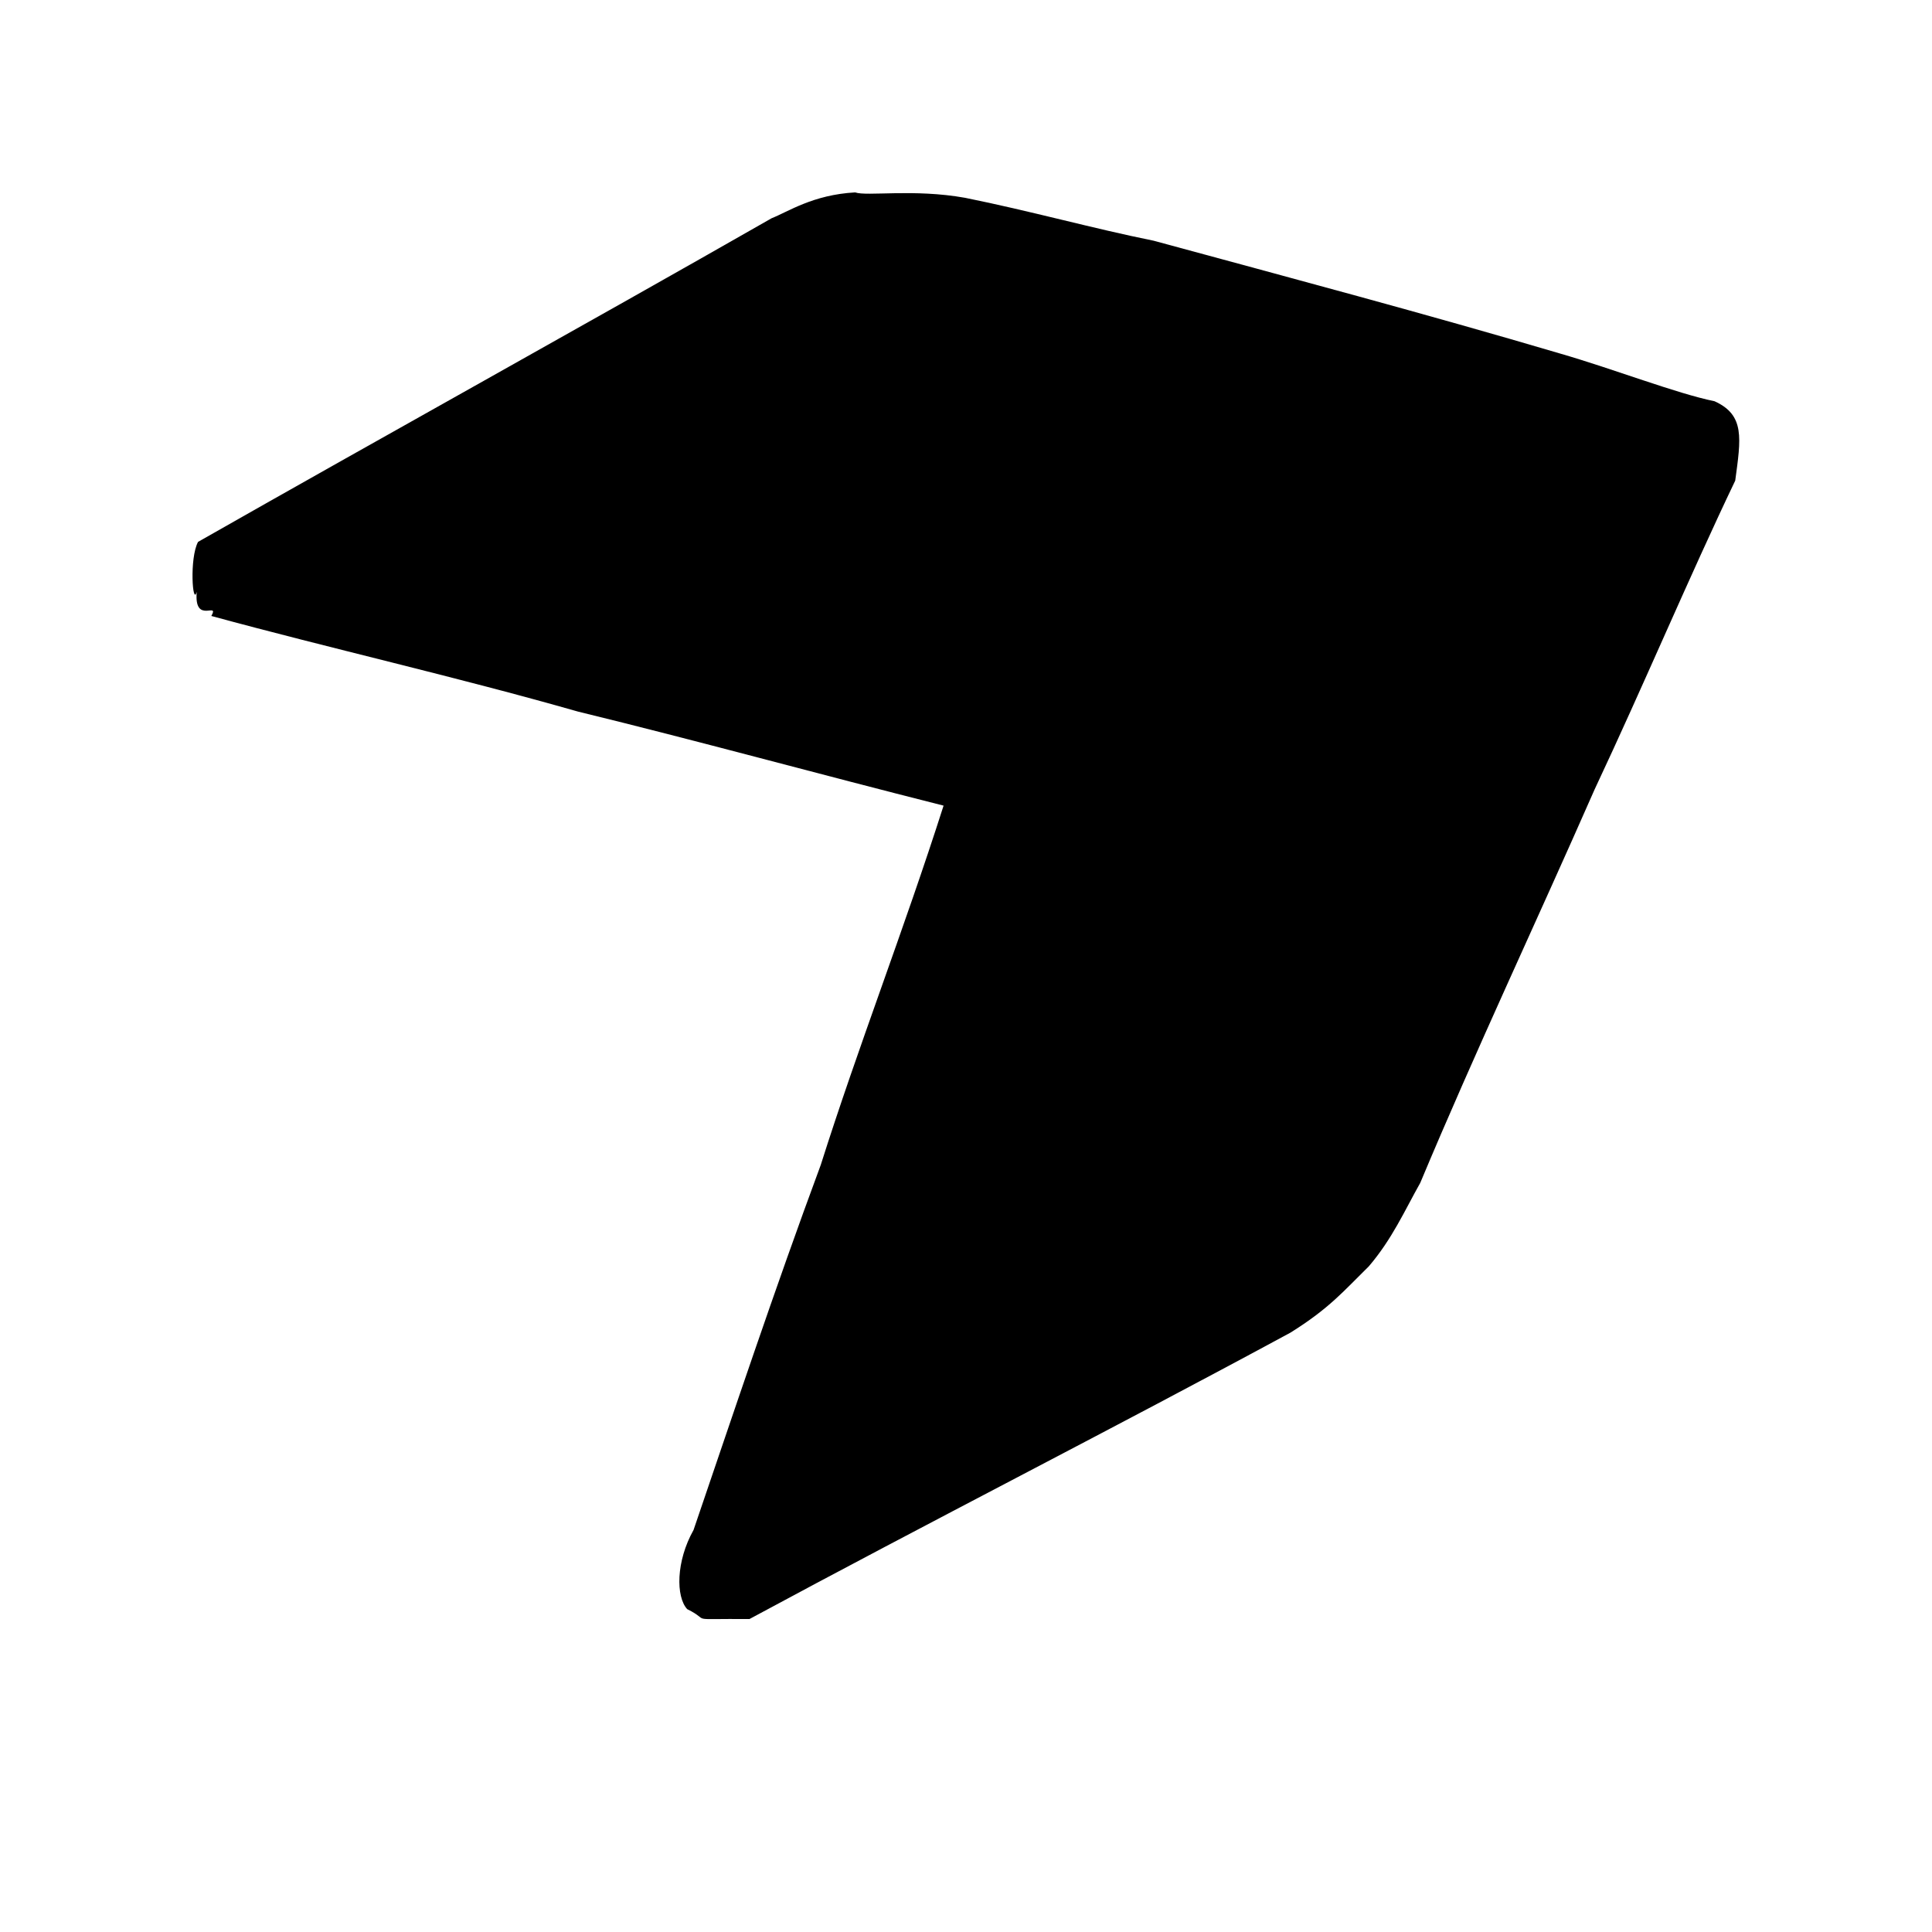 <?xml version="1.0" ?>
<svg xmlns="http://www.w3.org/2000/svg" version="1.1" width="500" height="500">
  <defs/>
  <g>
    <path d="M 443.719 103.84 C 433.771 101.811 417.839 95.56 403.454 91.408 C 369.187 81.286 334.369 72.016 298.549 62.293 C 283.037 59.176 266.483 54.553 249.766 51.193 C 236.479 48.811 224.36 50.865 221.308 49.793 C 210.359 50.408 203.995 54.793 199.706 56.476 C 150.344 84.66 100.526 112.222 51.261 140.234 C 48.979 144.455 49.843 157.094 50.916 153.15 C 50.16 161.803 56.894 155.501 54.691 159.413 C 85.525 167.815 117.55 175.026 149.573 184.154 C 180.367 191.665 211.566 200.262 244.197 208.496 C 233.972 240.526 222.041 271.027 212.417 301.464 C 200.38 333.944 189.684 366.103 179.491 395.954 C 174.911 404.098 174.912 413.235 177.841 416.441 C 184.528 419.736 176.864 418.889 193.972 419 C 240.57 393.863 288.171 369.67 333.973 344.882 C 344.026 338.614 347.674 334.184 354.246 327.729 C 360.283 320.673 363.516 313.311 367.56 306.126 C 381.912 271.855 397.662 238.485 412.661 204.356 C 425.395 177.281 437.252 149.079 449.076 124.385 C 450.547 113.455 451.633 107.415 443.719 103.84" stroke-width="0.0" fill="rgb(0, 0, 0)" opacity="1.0" stroke="rgb(0, 0, 0)" stroke-opacity="1.0" stroke-linecap="round" stroke-linejoin="round"/>
  </g>
</svg>
